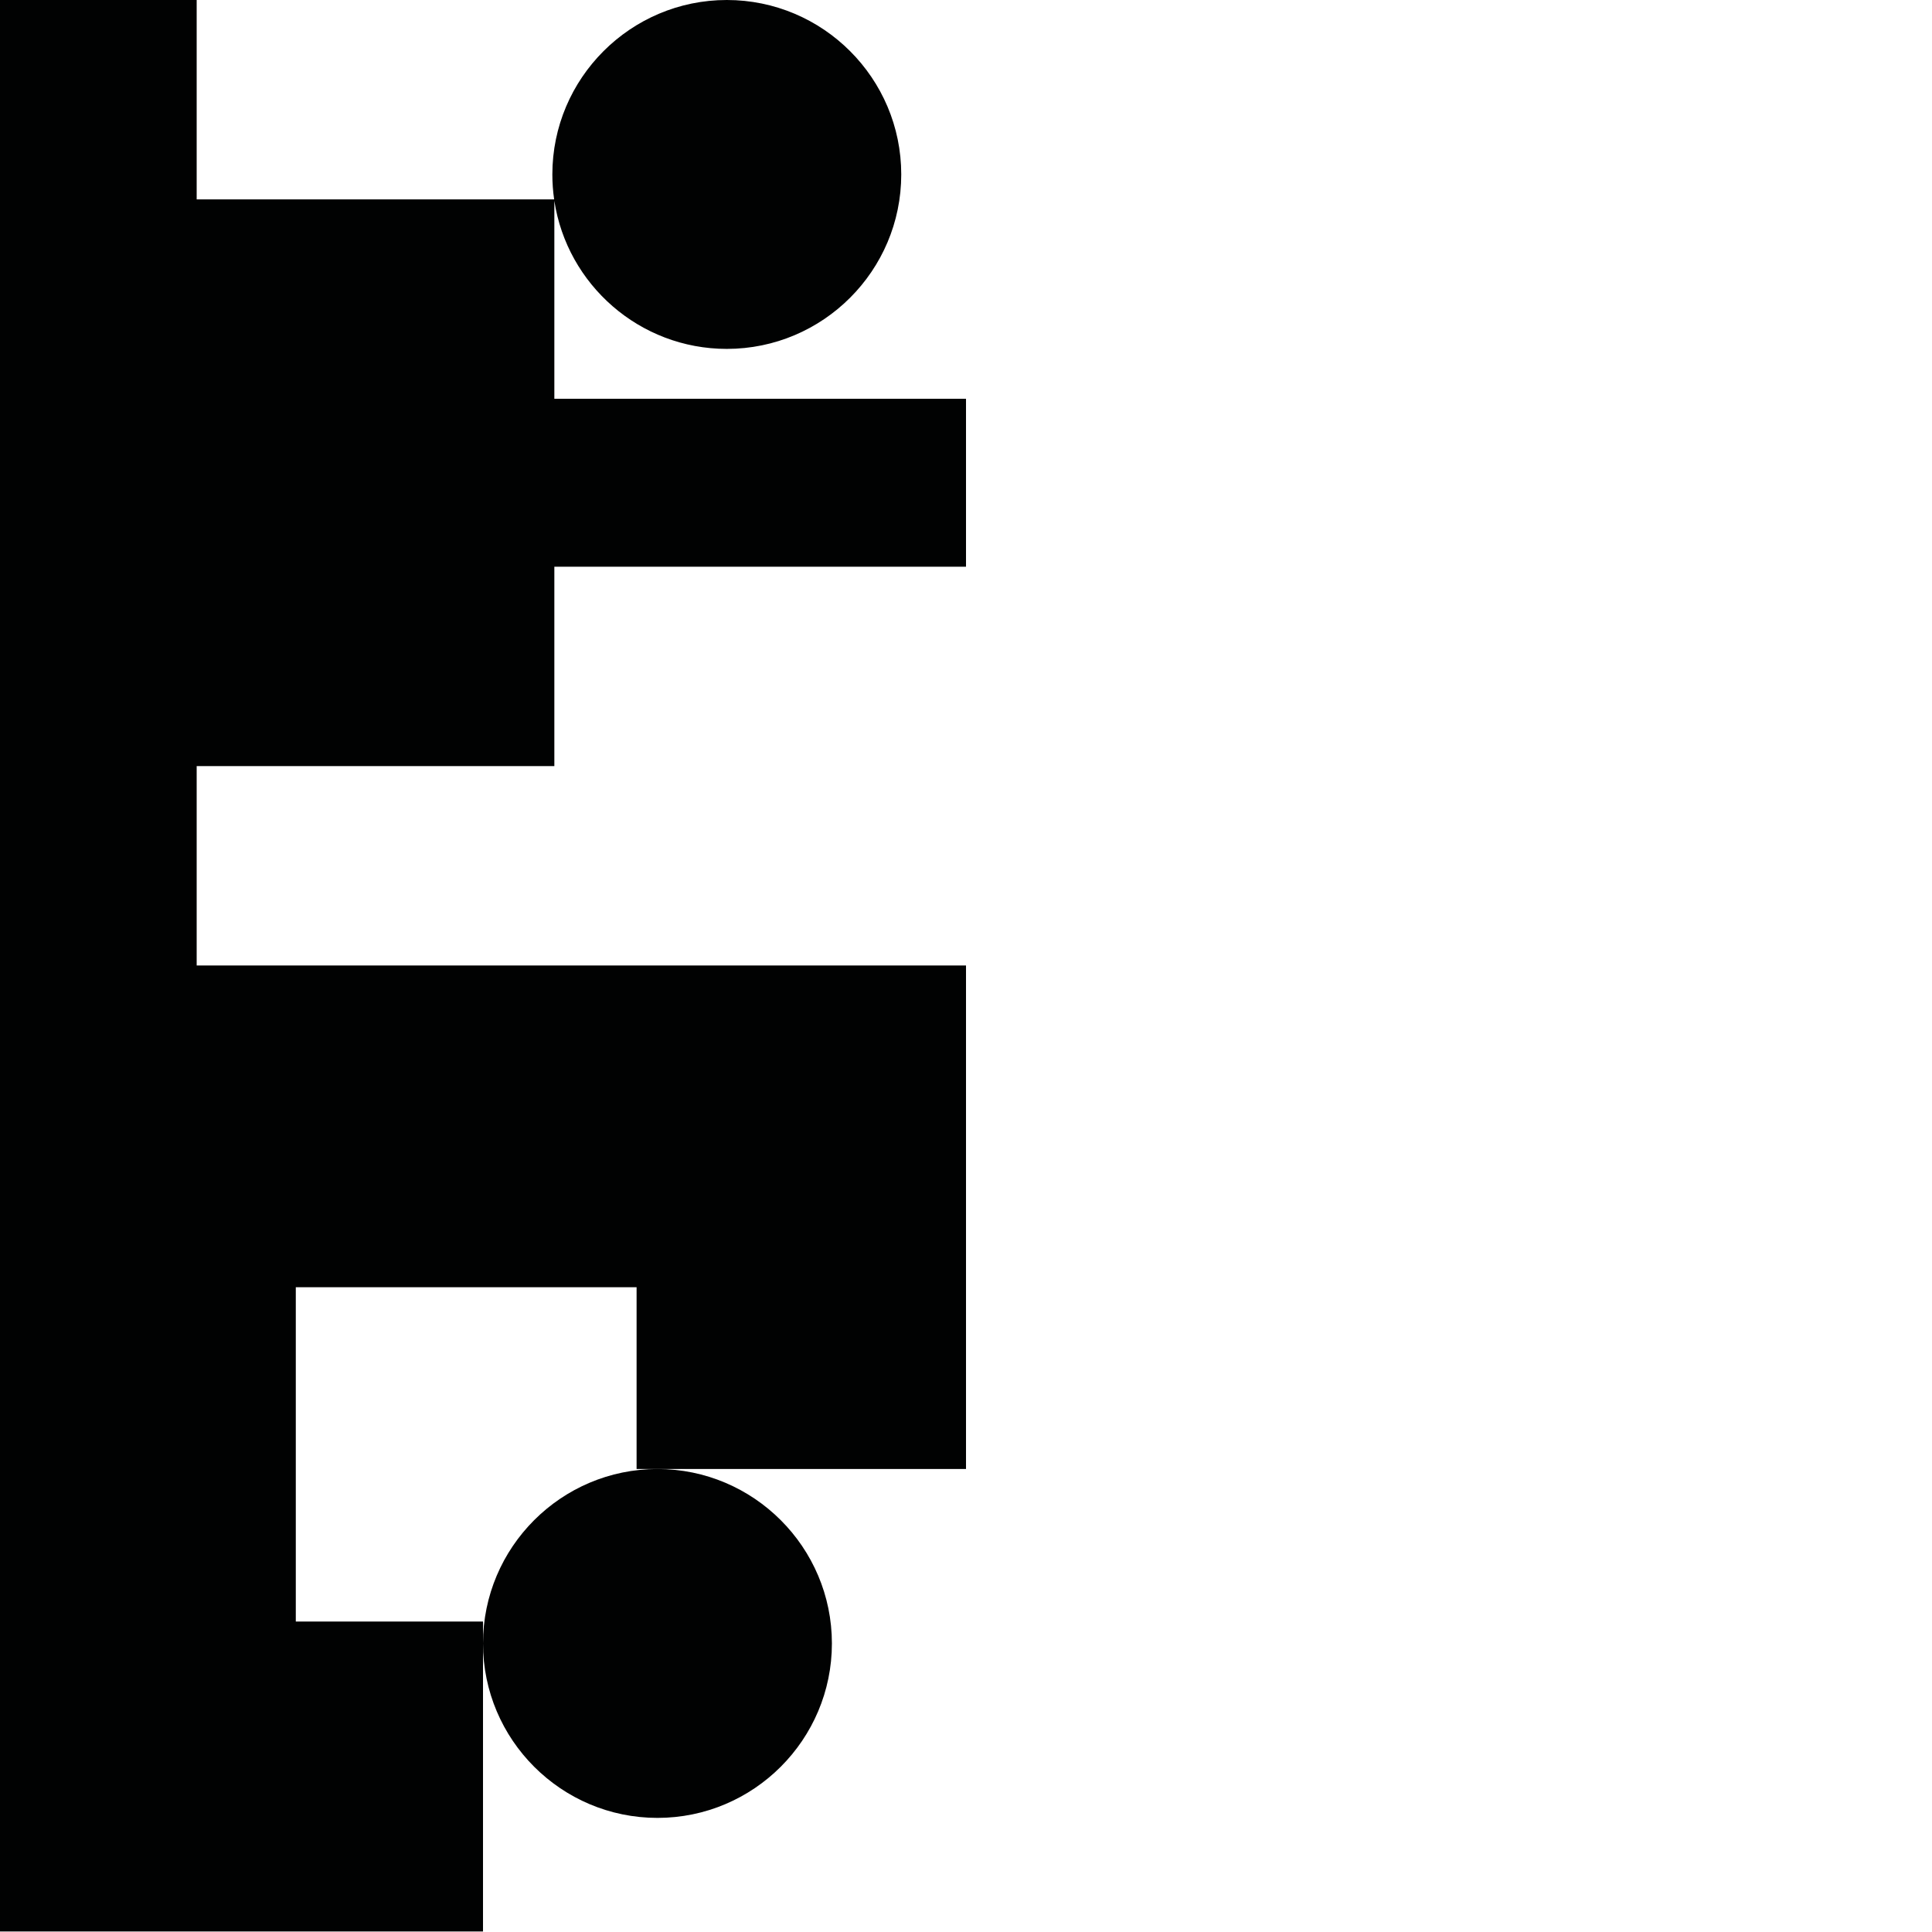 <?xml version="1.0" encoding="utf-8"?>
<!-- Generator: Adobe Illustrator 16.0.0, SVG Export Plug-In . SVG Version: 6.00 Build 0)  -->
<!DOCTYPE svg PUBLIC "-//W3C//DTD SVG 1.1//EN" "http://www.w3.org/Graphics/SVG/1.1/DTD/svg11.dtd">
<svg version="1.1" id="Calque_1" xmlns="http://www.w3.org/2000/svg" xmlns:xlink="http://www.w3.org/1999/xlink" x="0px" y="0px"
	 width="1190.551px" height="1190.551px" viewBox="0 0 1190.551 1190.551" enable-background="new 0 0 1190.551 1190.551"
	 xml:space="preserve">
<g>
	<path fill="#010202" d="M595.28,594.96H121.197V472.089h220.406V349.216h253.676V245.745H341.603V123.758
		c7.861,51.587,52.524,91.24,106.271,91.24c59.276,0,107.5-48.226,107.5-107.5s-48.224-107.5-107.5-107.5
		c-59.274,0-107.499,48.225-107.499,107.5c0,5.22,0.382,10.353,1.104,15.376H121.197V0H0v594.96v595.278h297.641v-177.5v-13.5
		H182.28v-206h210v112h12.861H595.28V594.96z"/>
	<path fill="#010202" d="M297.641,1012.739c0,59.276,48.226,107.5,107.5,107.5c59.275,0,107.5-48.224,107.5-107.5
		c0-59.273-48.222-107.5-107.5-107.5C345.866,905.239,297.641,953.466,297.641,1012.739z"/>
</g>
</svg>
